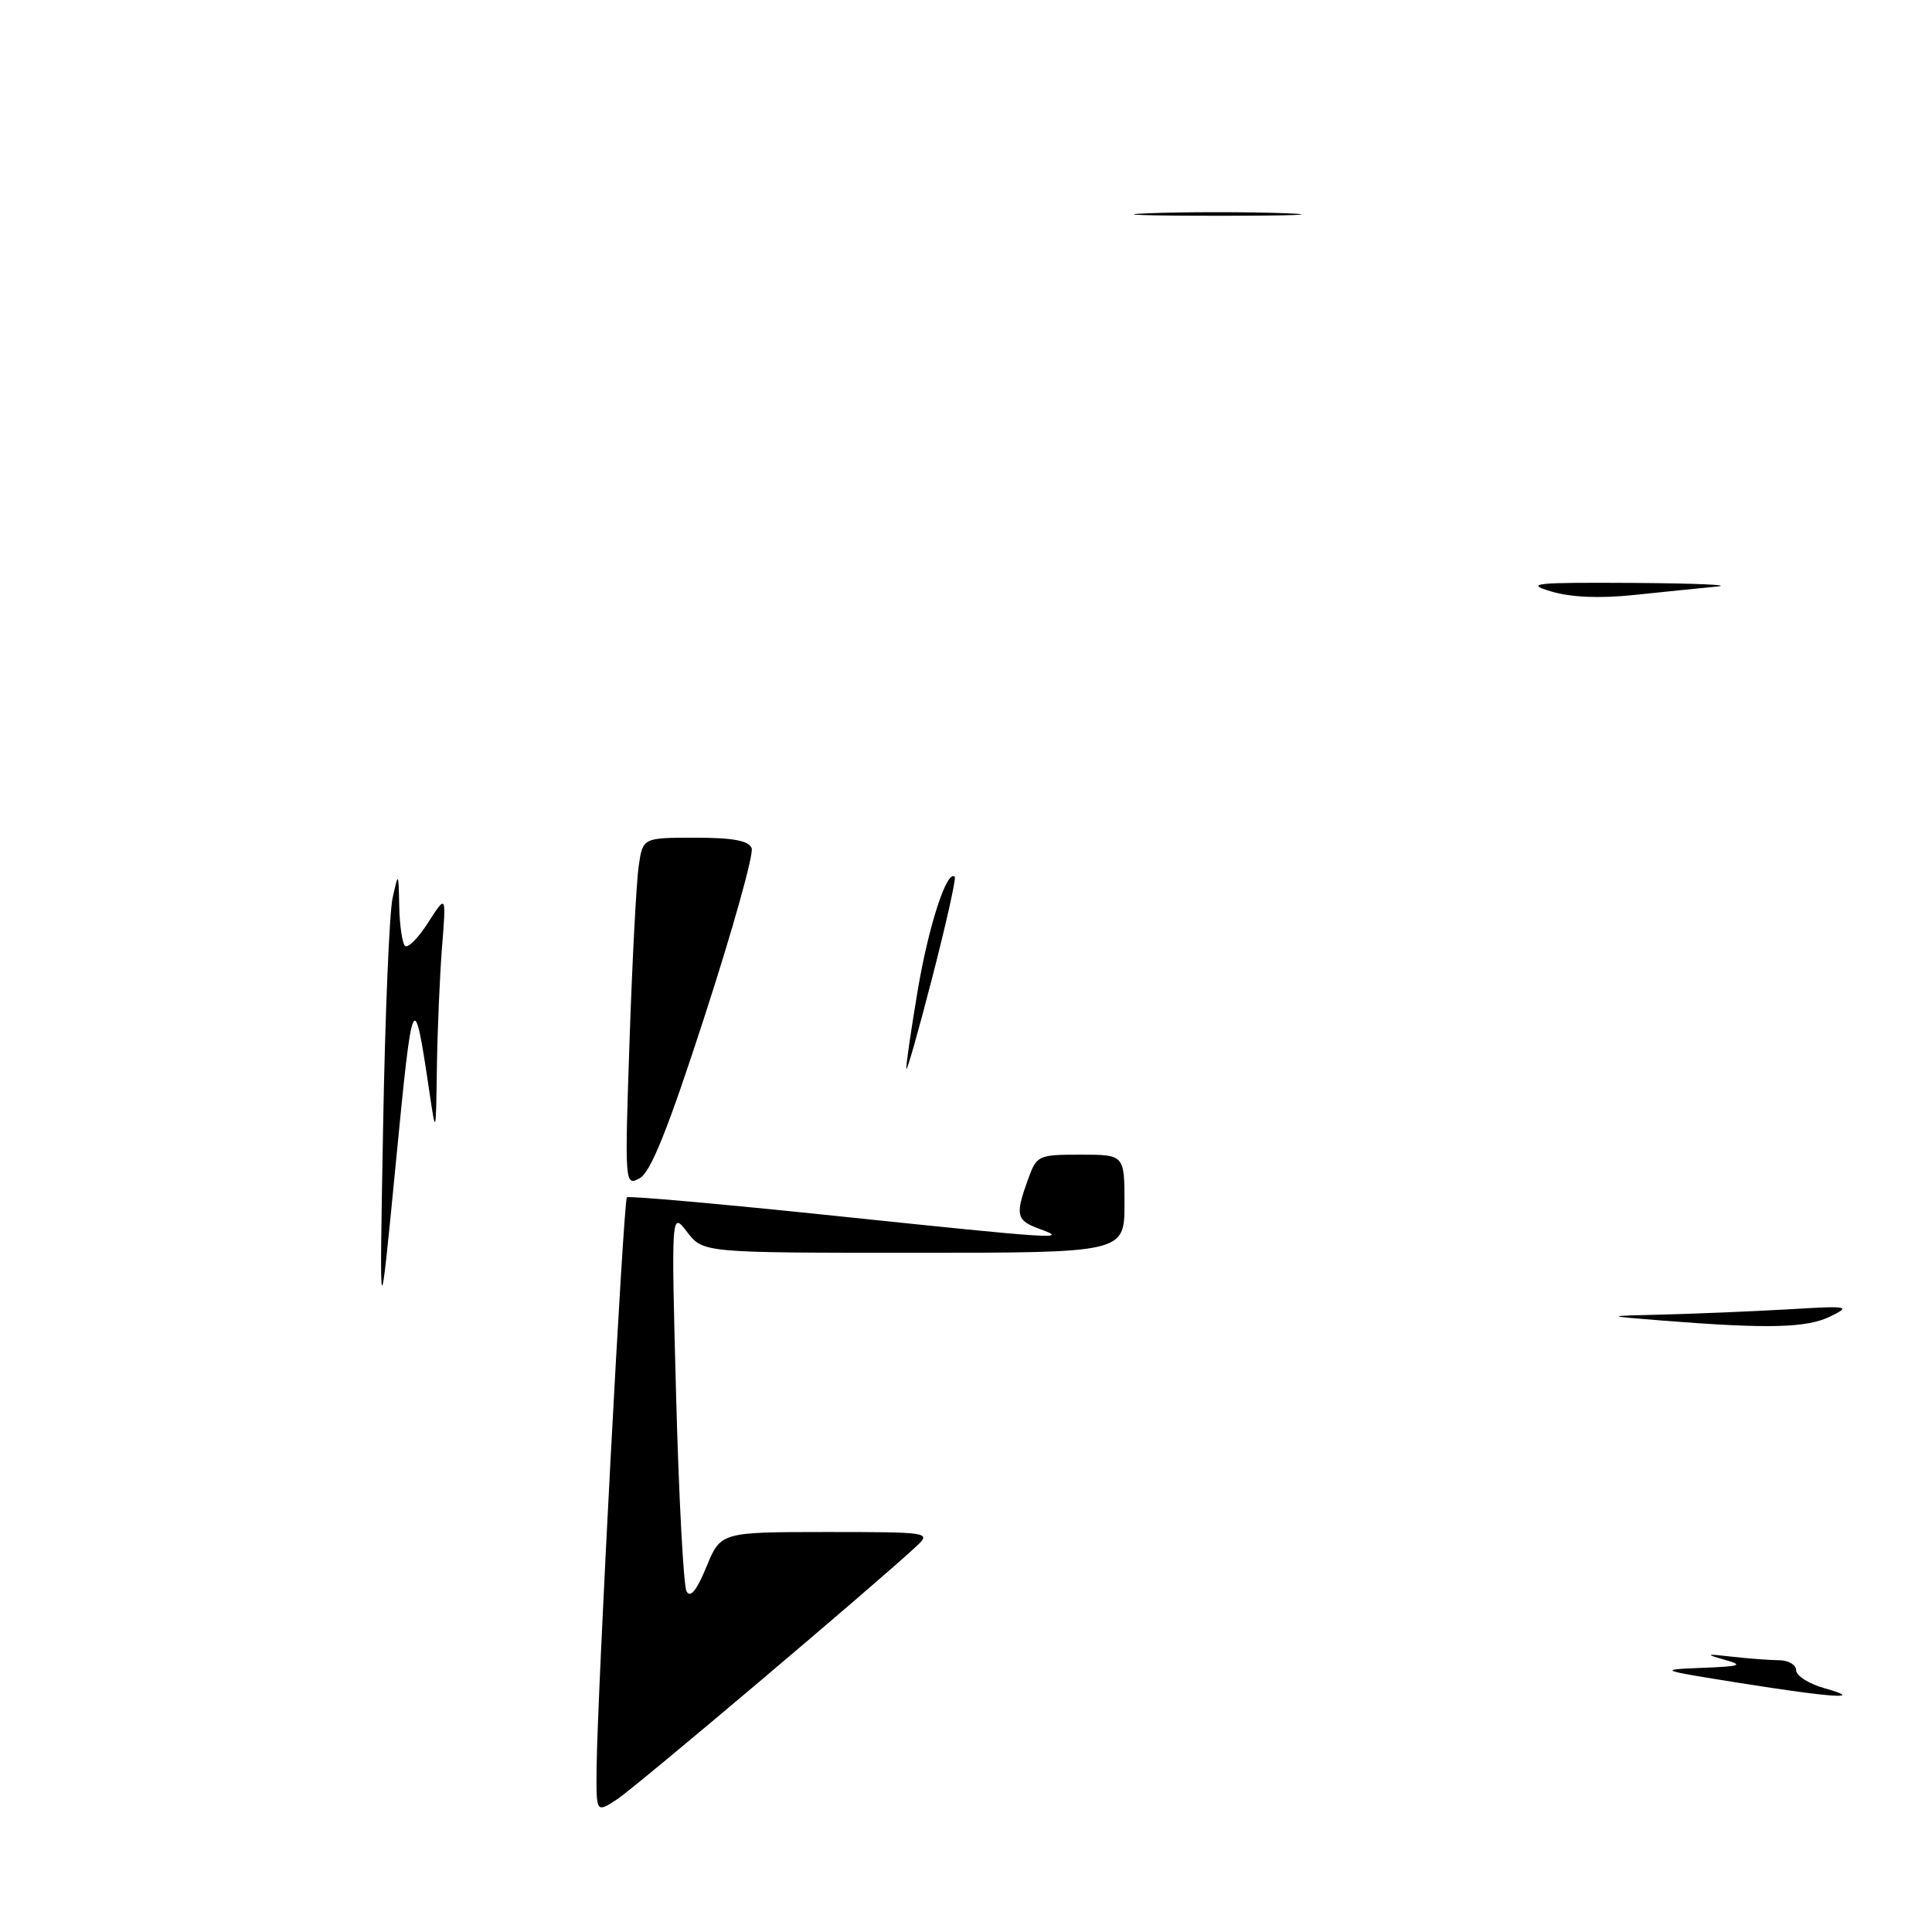 <?xml version="1.0" encoding="UTF-8" standalone="no"?>
<!DOCTYPE svg PUBLIC "-//W3C//DTD SVG 1.1//EN" "http://www.w3.org/Graphics/SVG/1.1/DTD/svg11.dtd" >
<svg xmlns="http://www.w3.org/2000/svg" xmlns:xlink="http://www.w3.org/1999/xlink" version="1.1" viewBox="0 0 256 256">
 <g >
 <path fill="currentColor"
d=" M 79.05 234.37 C 79.15 224.41 82.61 159.05 83.07 158.65 C 83.31 158.44 95.65 159.54 110.50 161.09 C 140.26 164.20 141.74 164.29 137.75 162.84 C 134.66 161.71 134.50 161.03 136.20 156.32 C 137.37 153.08 137.54 153.00 143.20 153.00 C 149.00 153.00 149.00 153.00 149.00 159.50 C 149.00 166.00 149.00 166.00 121.08 166.00 C 93.17 166.00 93.17 166.00 91.05 163.25 C 88.94 160.50 88.94 160.50 89.59 185.00 C 89.95 198.47 90.57 210.11 90.97 210.86 C 91.47 211.79 92.32 210.74 93.60 207.62 C 95.50 203.01 95.50 203.01 109.47 203.00 C 123.11 203.00 123.40 203.04 121.47 204.85 C 116.37 209.63 84.18 236.85 81.75 238.43 C 79.00 240.23 79.00 240.23 79.05 234.37 Z  M 230.50 223.00 C 219.73 221.28 219.62 221.24 225.50 221.00 C 230.69 220.80 231.09 220.65 228.50 219.92 C 225.87 219.17 226.00 219.12 229.50 219.52 C 231.70 219.77 234.51 219.98 235.75 219.99 C 236.99 220.00 238.00 220.60 238.00 221.32 C 238.00 222.05 239.69 223.12 241.75 223.70 C 247.30 225.25 242.92 224.98 230.50 223.00 Z  M 50.76 149.50 C 51.02 134.65 51.59 120.92 52.02 119.00 C 52.80 115.50 52.80 115.50 52.90 120.08 C 52.95 122.60 53.30 124.97 53.66 125.33 C 54.03 125.70 55.41 124.31 56.73 122.25 C 59.13 118.50 59.13 118.50 58.57 125.50 C 58.27 129.35 57.96 136.55 57.89 141.50 C 57.76 150.50 57.76 150.50 56.87 144.50 C 54.83 130.74 54.68 131.07 52.46 154.00 C 50.27 176.50 50.27 176.50 50.76 149.50 Z  M 220.50 175.00 C 212.50 174.37 212.50 174.37 220.50 174.18 C 224.90 174.07 232.32 173.76 237.00 173.49 C 244.98 173.01 245.32 173.07 242.50 174.45 C 239.39 175.96 234.29 176.09 220.50 175.00 Z  M 83.42 137.85 C 83.78 127.21 84.33 116.81 84.63 114.75 C 85.18 111.00 85.18 111.00 92.12 111.00 C 97.14 111.00 99.21 111.39 99.60 112.39 C 99.89 113.16 97.12 123.08 93.44 134.43 C 88.51 149.64 86.22 155.35 84.75 156.13 C 82.79 157.19 82.77 156.96 83.42 137.85 Z  M 120.09 141.62 C 120.04 141.14 120.73 136.42 121.62 131.12 C 123.07 122.58 125.49 115.16 126.51 116.18 C 126.71 116.38 125.37 122.39 123.53 129.52 C 121.69 136.66 120.14 142.11 120.09 141.62 Z  M 205.50 78.36 C 201.99 77.30 203.34 77.16 216.50 77.24 C 224.75 77.30 229.70 77.51 227.50 77.72 C 225.30 77.93 220.35 78.44 216.50 78.84 C 211.88 79.32 208.14 79.15 205.50 78.36 Z  M 152.20 28.26 C 156.98 28.07 165.08 28.07 170.20 28.25 C 175.31 28.44 171.40 28.59 161.50 28.59 C 151.60 28.59 147.41 28.44 152.20 28.26 Z "/>
</g>
</svg>